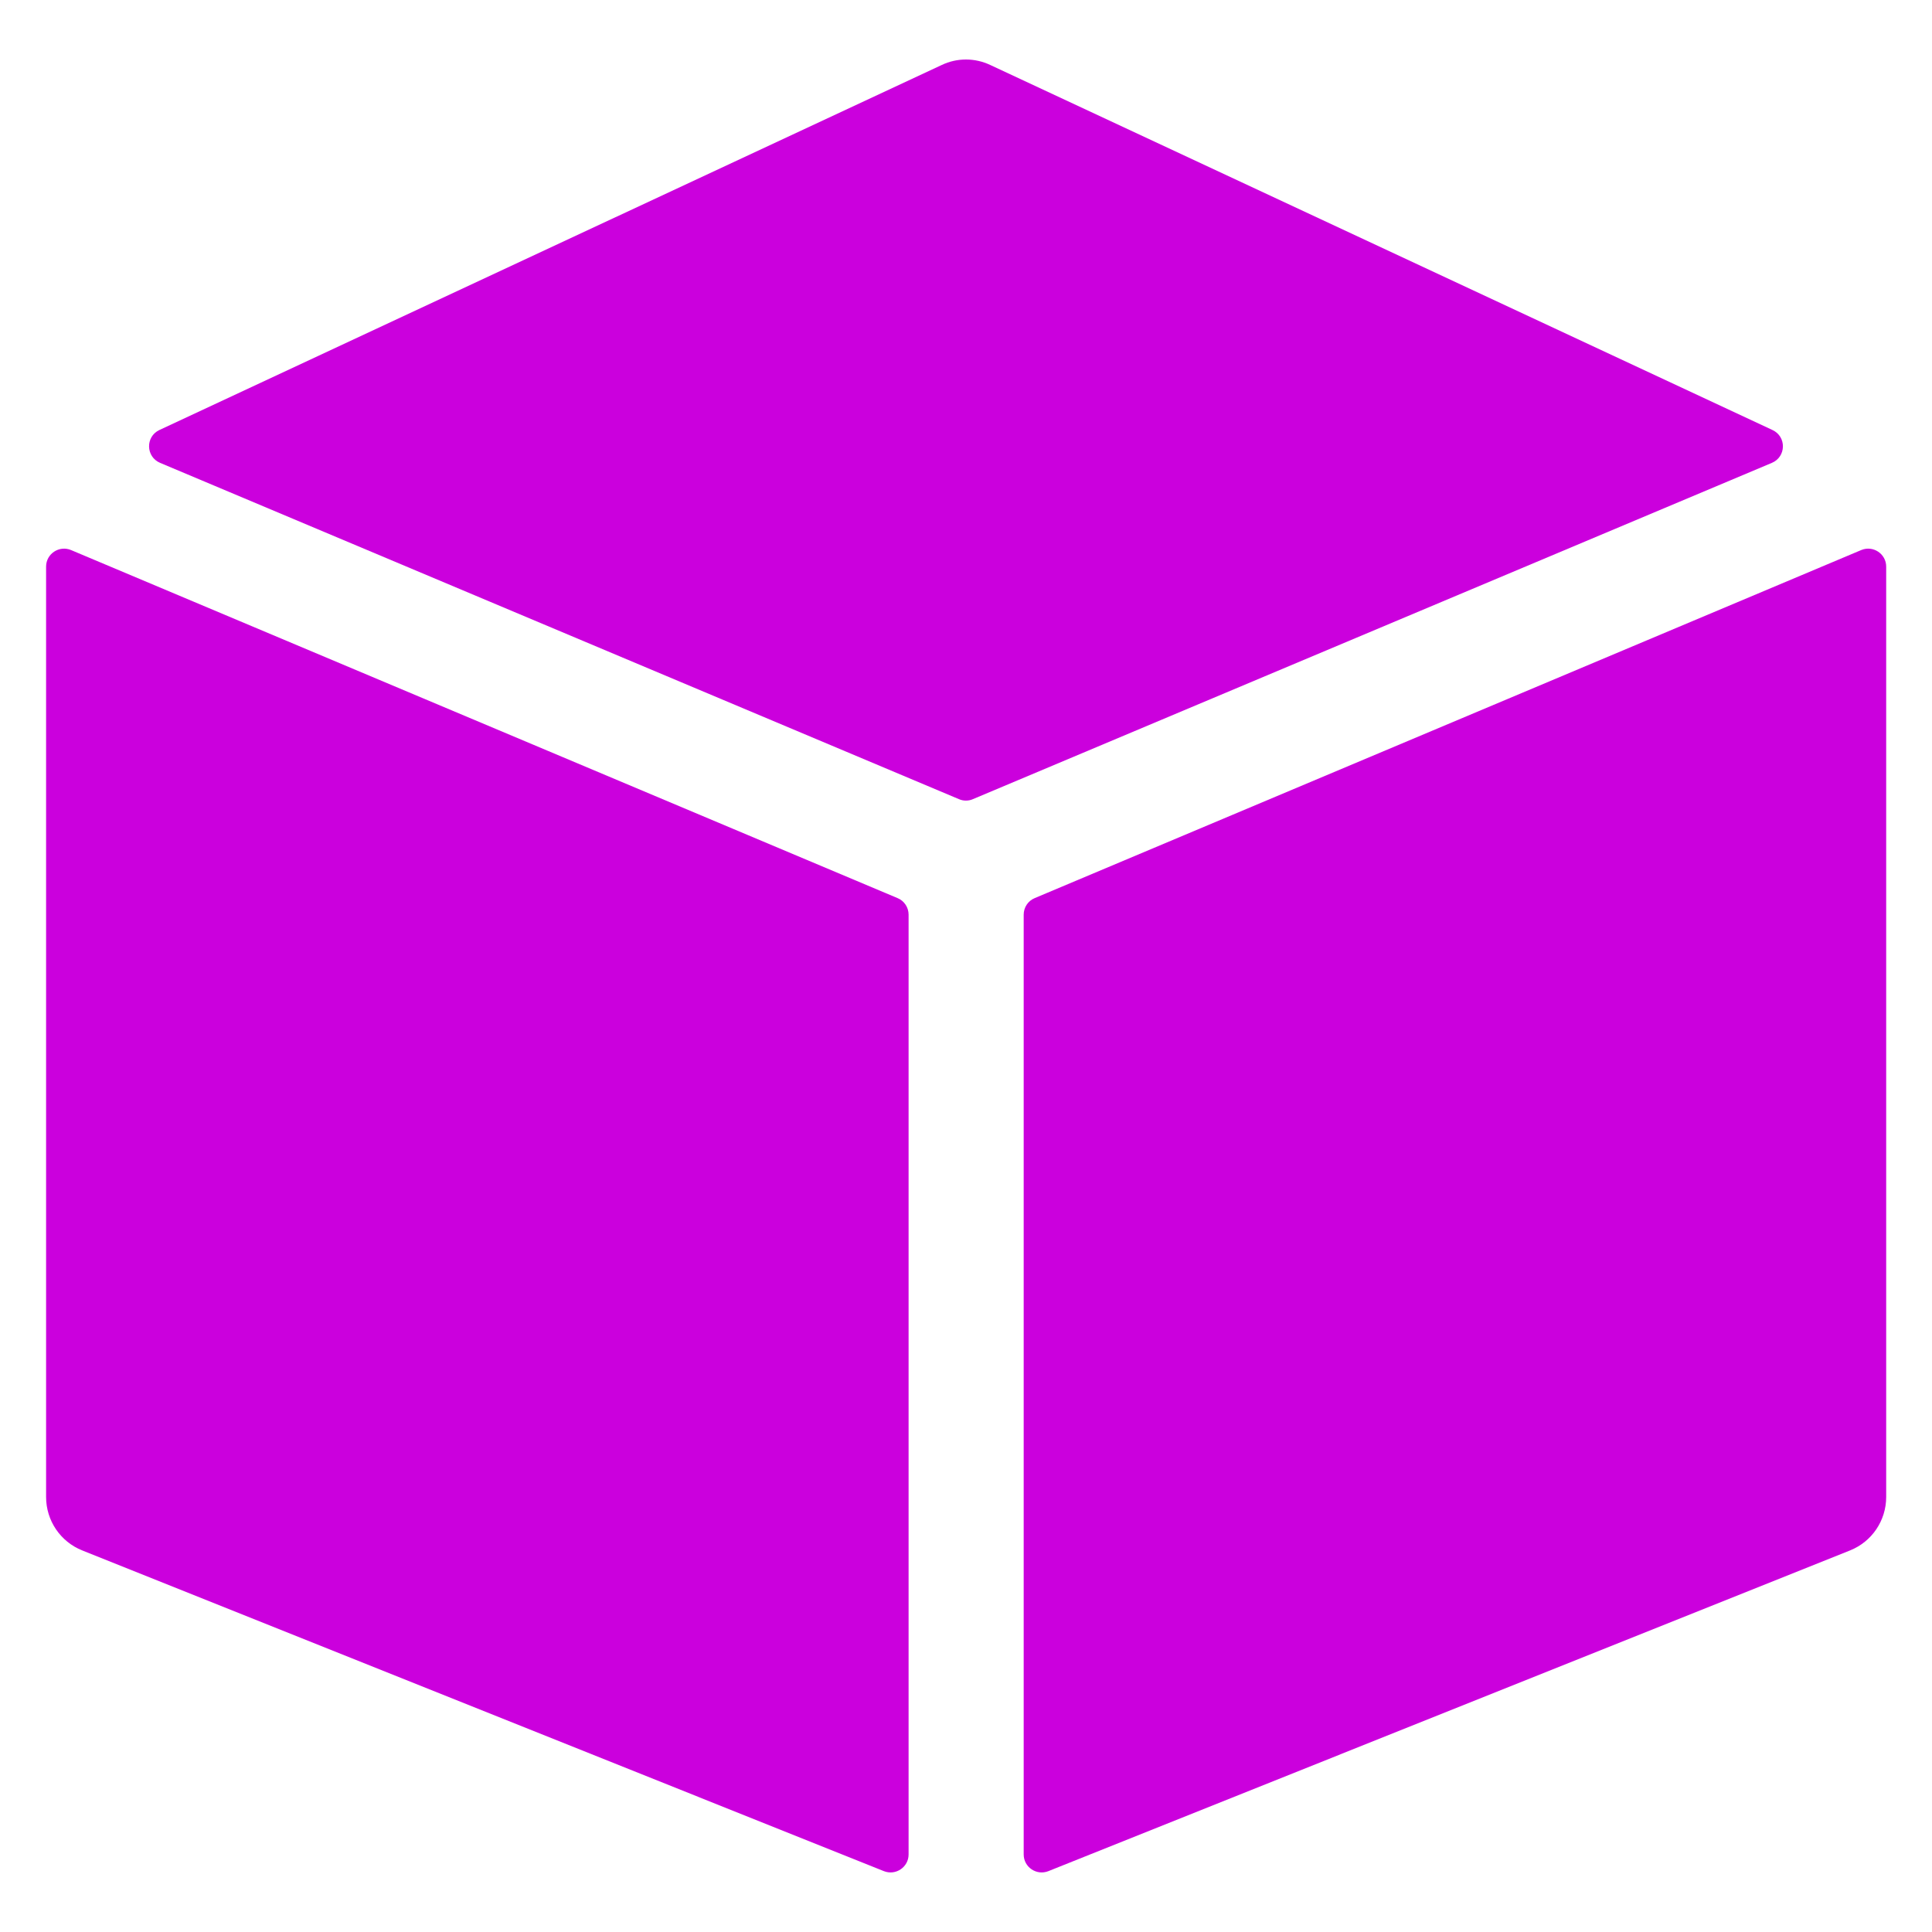 <svg width="14" height="14" viewBox="0 0 14 14" fill="none" xmlns="http://www.w3.org/2000/svg">
<path d="M6.504 6.508L0.515 3.986C0.429 3.95 0.334 4.013 0.334 4.106V10.848C0.334 11.019 0.438 11.172 0.596 11.235L6.405 13.559C6.491 13.593 6.584 13.53 6.584 13.438V6.628C6.584 6.576 6.553 6.528 6.504 6.508Z" fill="#CB00DD"/>
<path d="M7.05 5.791L12.84 3.354C12.944 3.31 12.947 3.164 12.844 3.116L7.176 0.471C7.064 0.418 6.935 0.418 6.824 0.471L1.155 3.116C1.053 3.164 1.056 3.31 1.16 3.354L6.949 5.791C6.981 5.805 7.018 5.805 7.05 5.791Z" fill="#CB00DD"/>
<path d="M7.418 6.628V13.438C7.418 13.53 7.511 13.593 7.597 13.559L13.406 11.235C13.564 11.172 13.668 11.019 13.668 10.848V4.106C13.668 4.013 13.573 3.95 13.487 3.986L7.498 6.508C7.449 6.528 7.418 6.576 7.418 6.628Z" fill="#CB00DD"/>
</svg>
